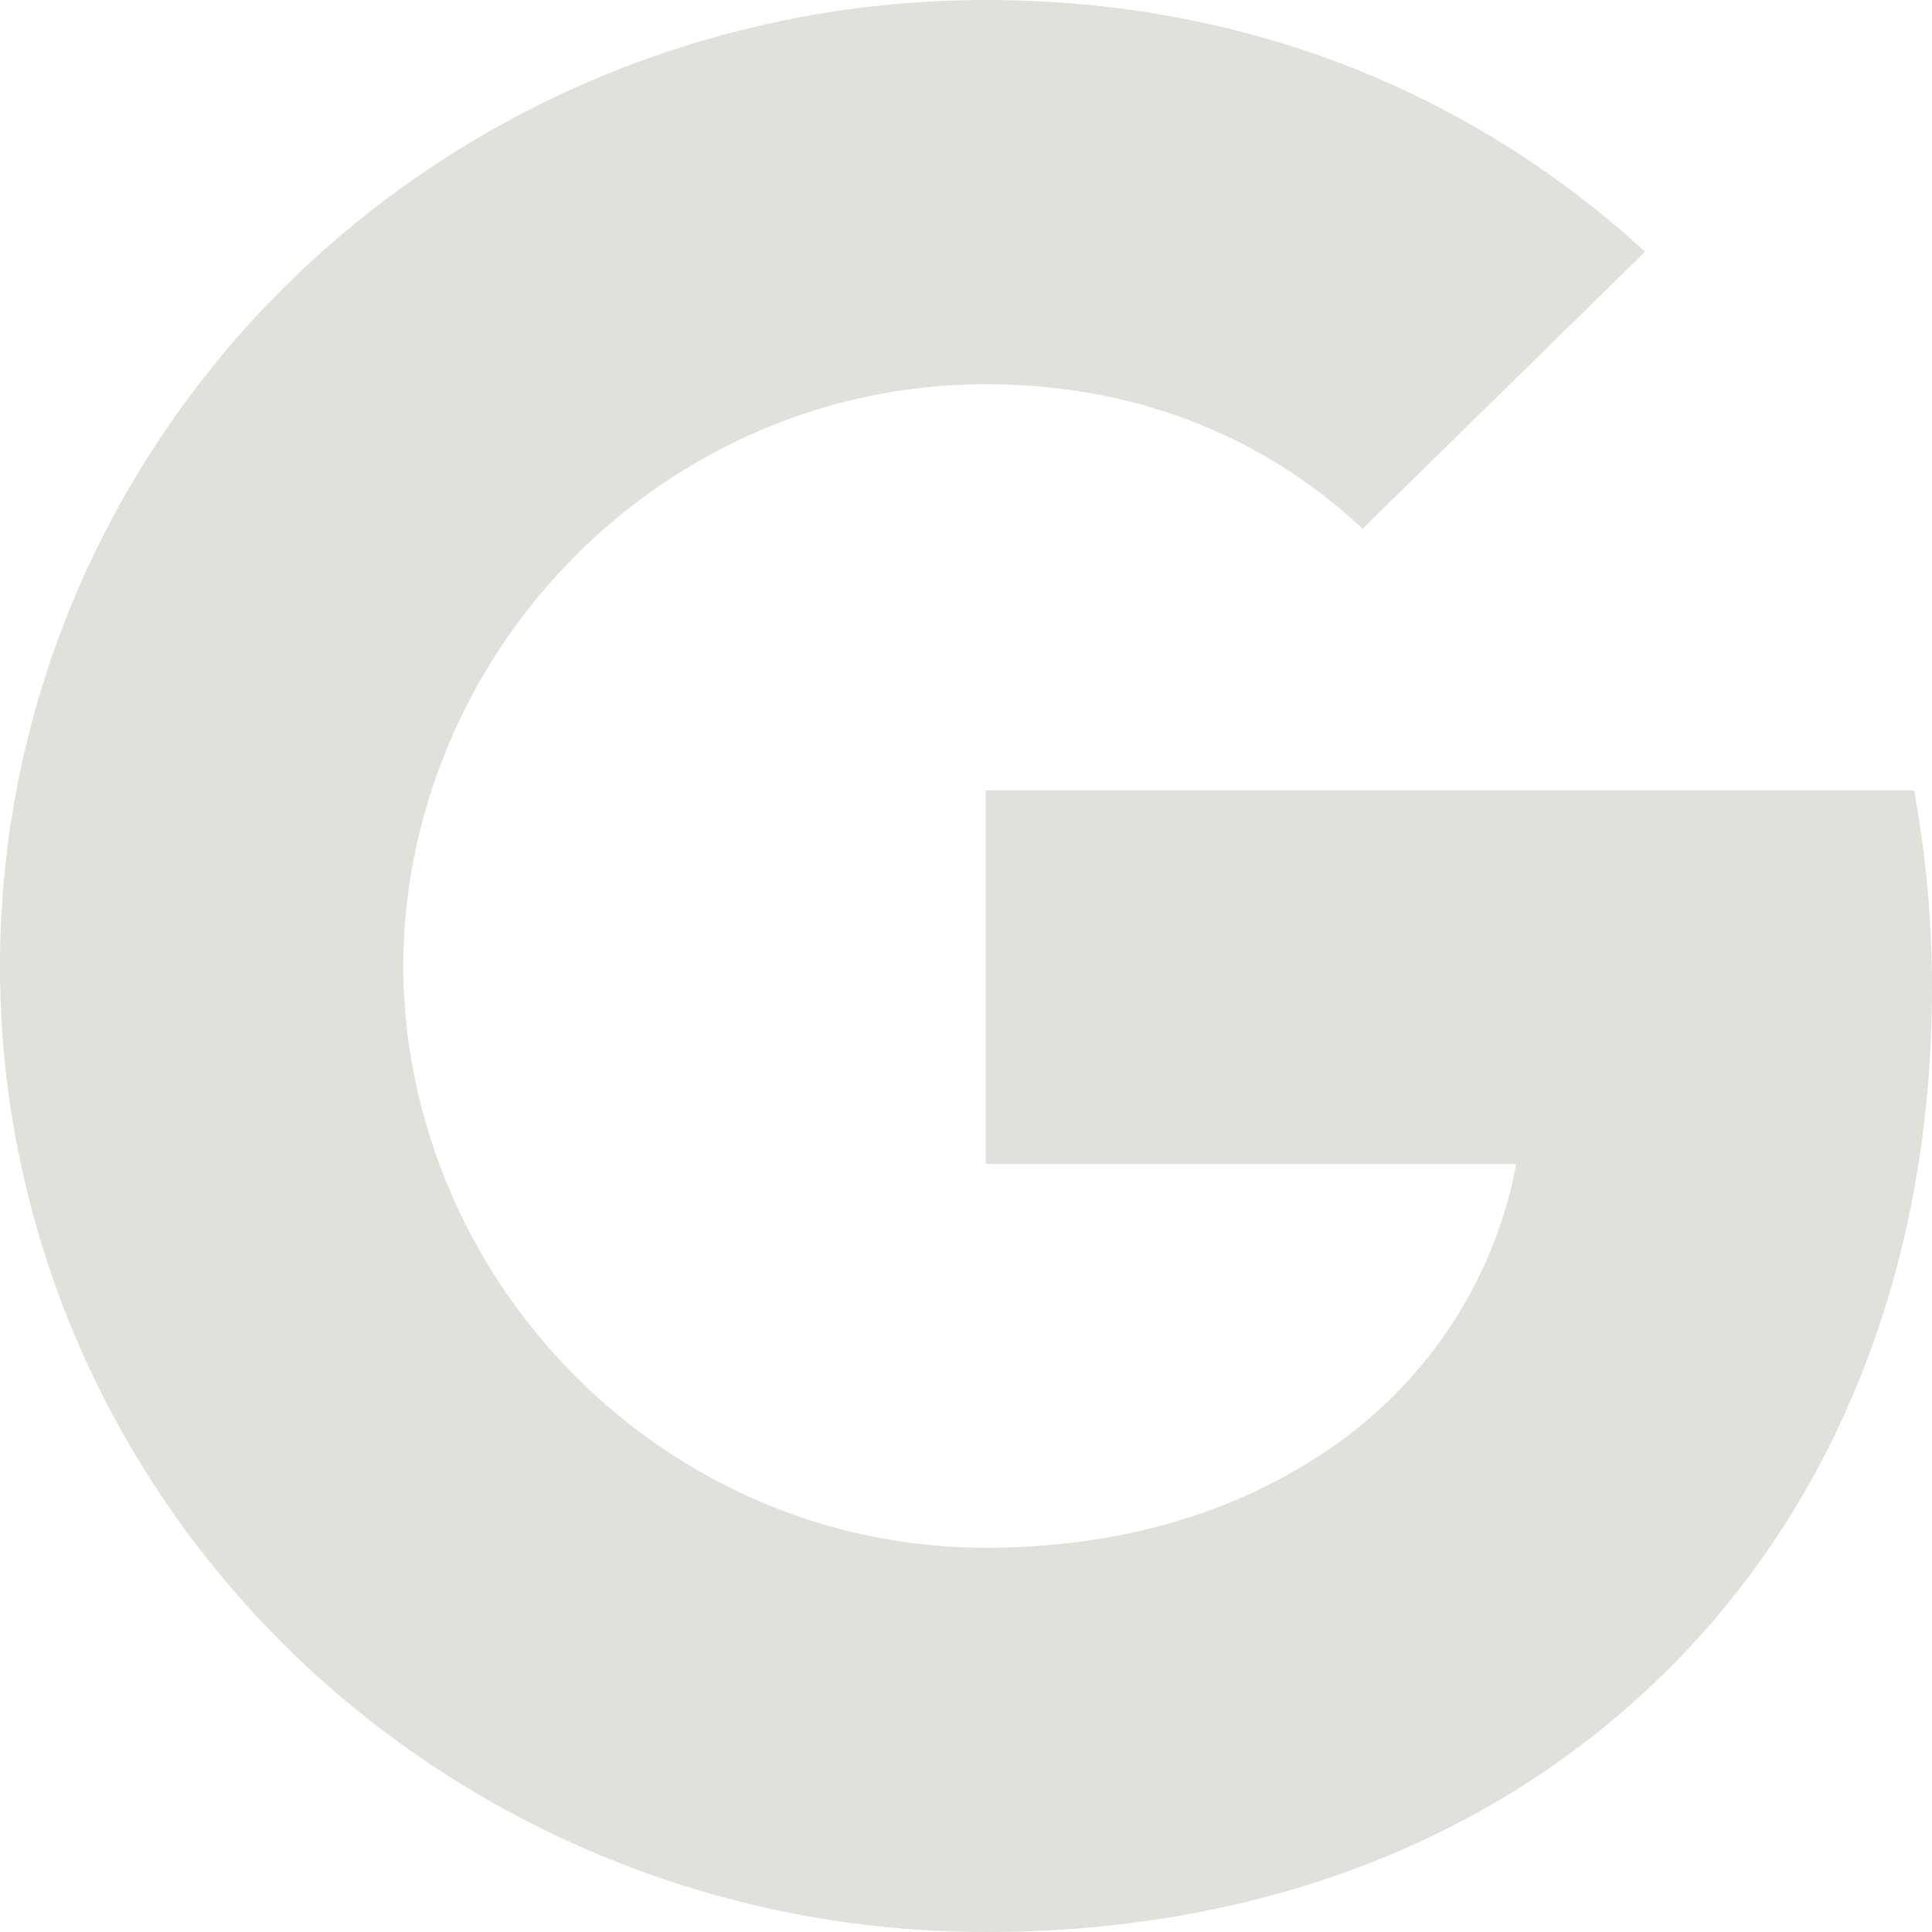 <svg width="23" height="23" viewBox="0 0 23 23" fill="none" xmlns="http://www.w3.org/2000/svg">
<path d="M1.249 6.337C2.225 4.431 3.723 2.83 5.574 1.711C7.426 0.592 9.559 -0.001 11.735 5.70666e-07C14.897 5.70666e-07 17.554 1.14 19.585 2.996L16.221 6.294C15.004 5.154 13.457 4.574 11.735 4.574C8.678 4.574 6.09 6.598 5.169 9.315C4.934 10.005 4.801 10.741 4.801 11.5C4.801 12.259 4.934 12.995 5.169 13.685C6.091 16.404 8.678 18.426 11.735 18.426C13.313 18.426 14.657 18.018 15.708 17.328C16.318 16.935 16.839 16.425 17.242 15.828C17.645 15.232 17.92 14.561 18.05 13.857H11.735V9.409H22.786C22.925 10.161 23 10.946 23 11.761C23 15.264 21.721 18.212 19.501 20.213C17.56 21.971 14.903 23 11.735 23C10.194 23.001 8.667 22.704 7.243 22.126C5.819 21.548 4.525 20.701 3.436 19.633C2.346 18.565 1.482 17.297 0.892 15.902C0.302 14.506 -0.001 13.01 9.39614e-07 11.5C9.39614e-07 9.644 0.453 7.889 1.249 6.337Z" fill="#E0E1DB"/>
</svg>
